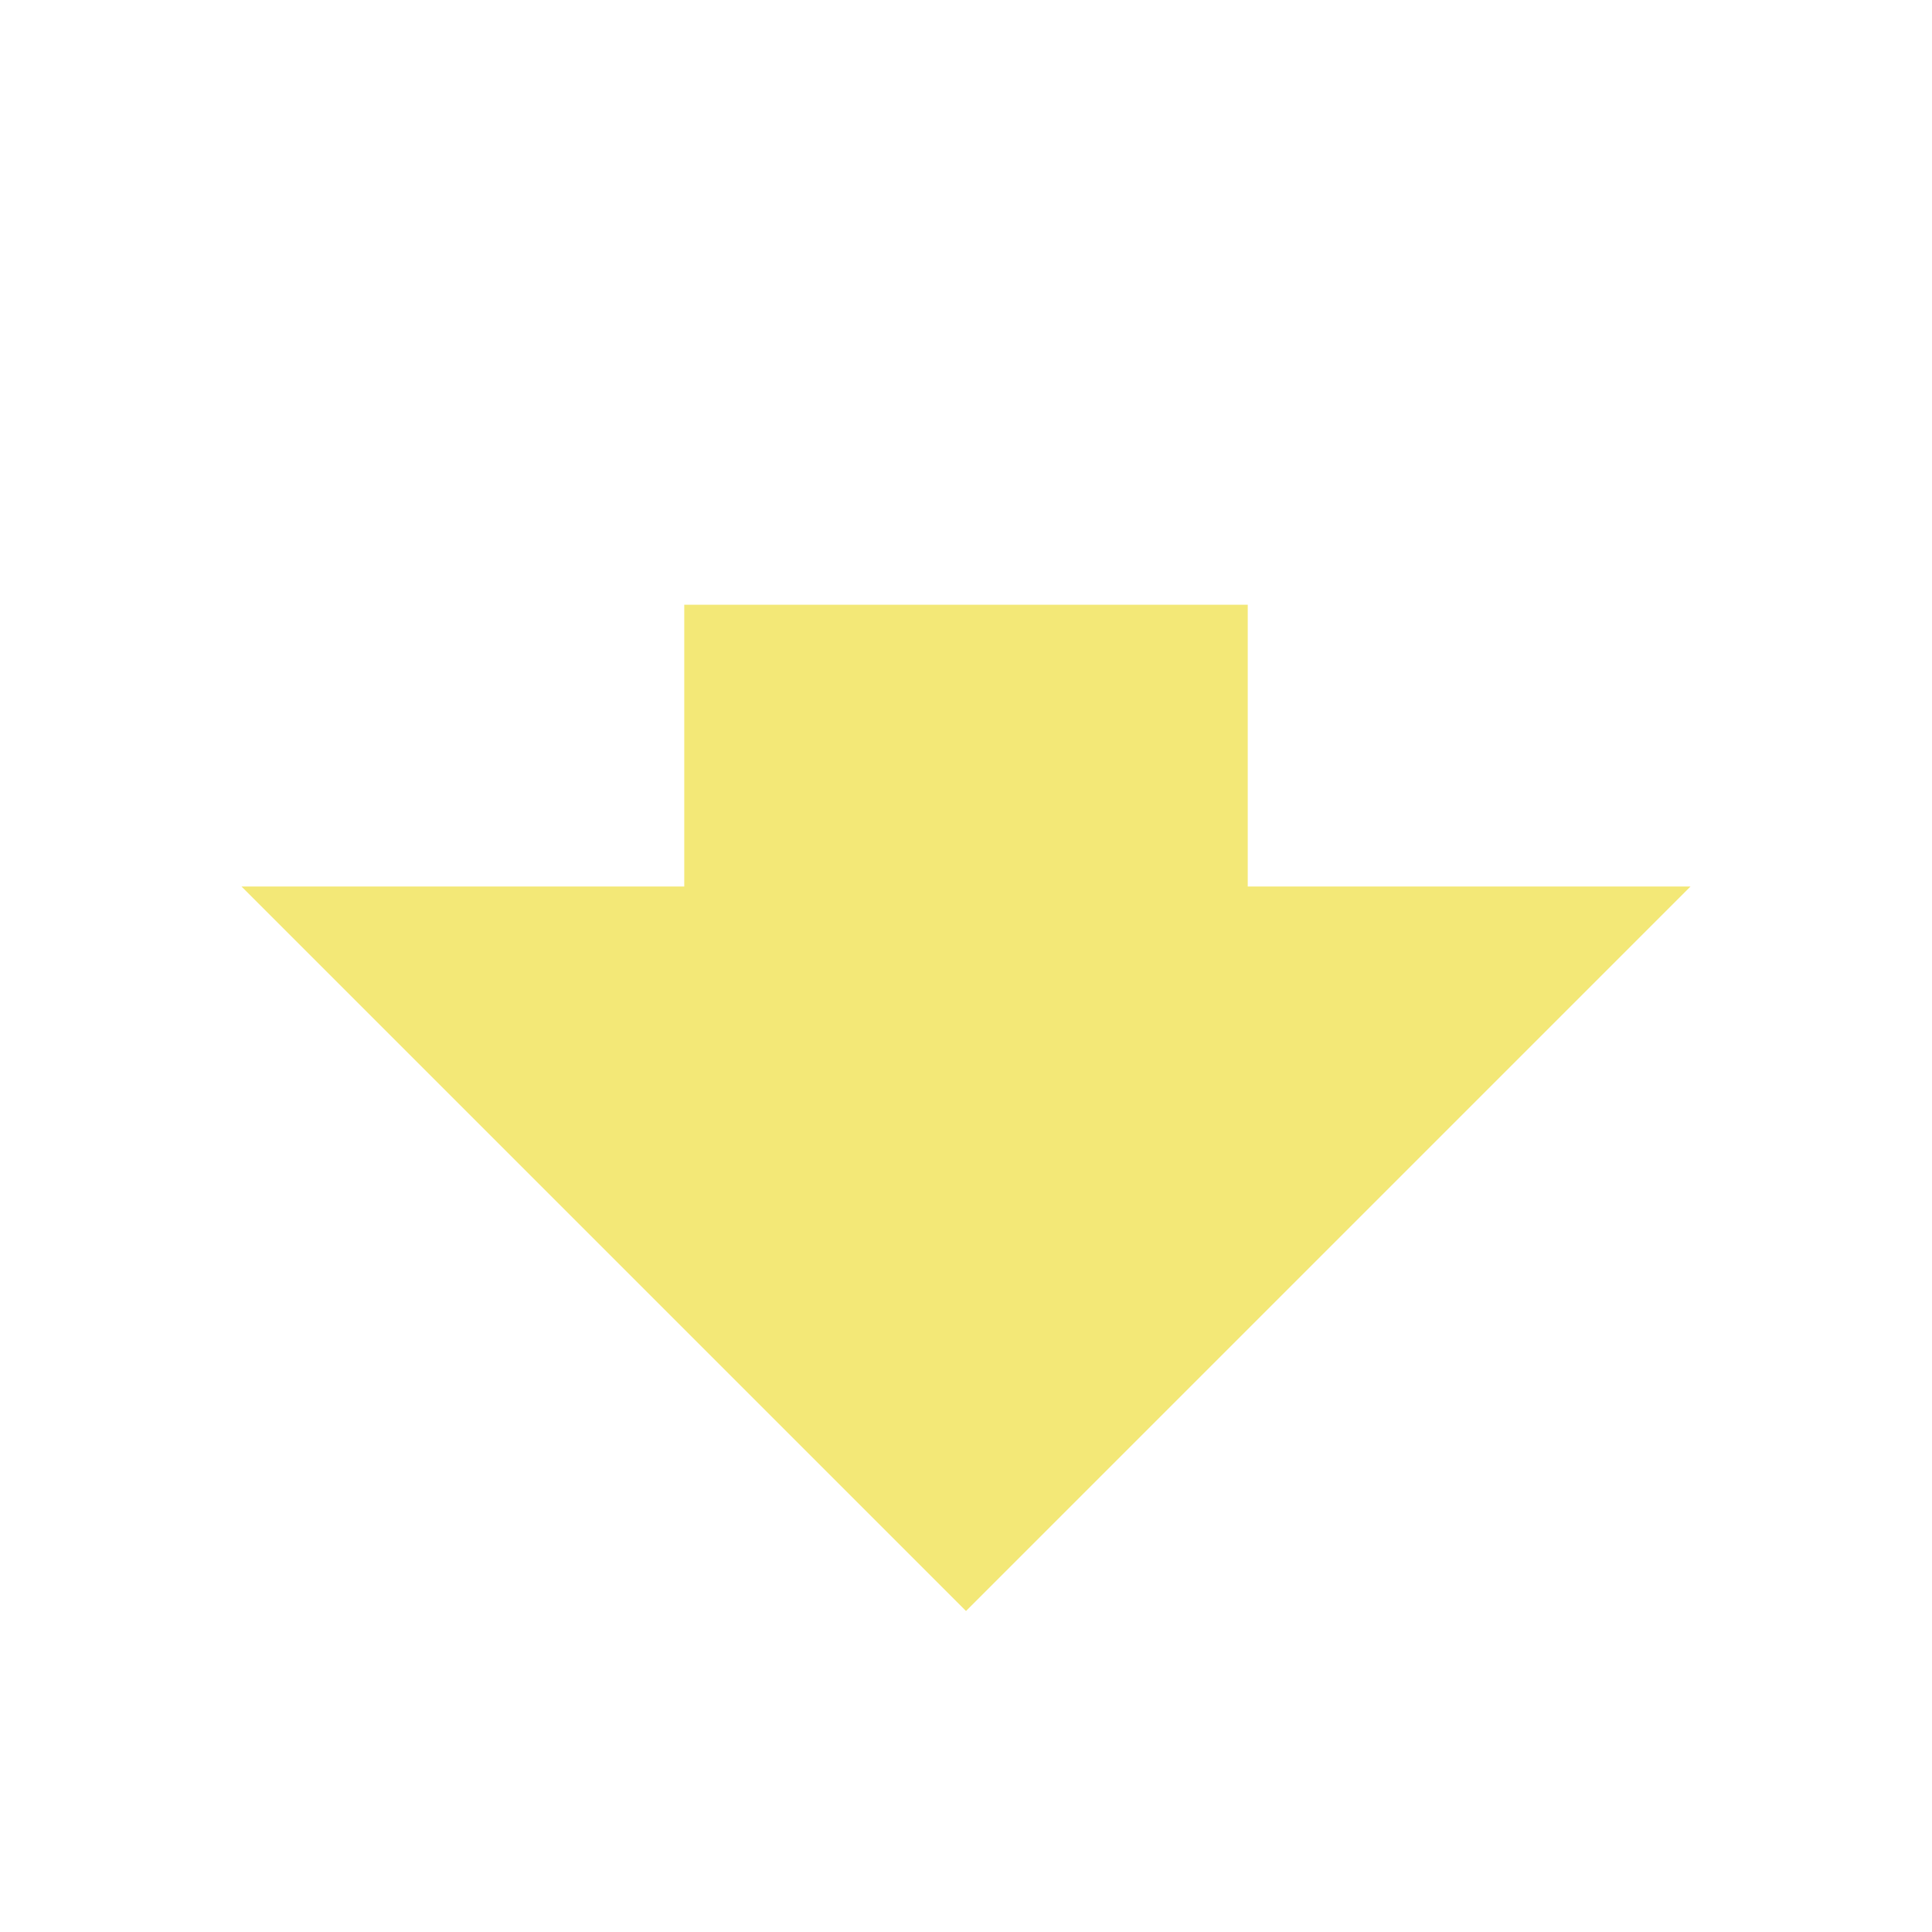 <svg fill="#f3e877" height="48" version="1.1" viewBox="0 0 48 48" width="48" xmlns="http://www.w3.org/2000/svg"><path d="M17 15.025L17 22.025 6 22.025 24 40.025 42 22.025 31.453 22.025 31 22.025 31 15.025 17 15.025z" fill="#f3e877" stroke-width="4"/></svg>